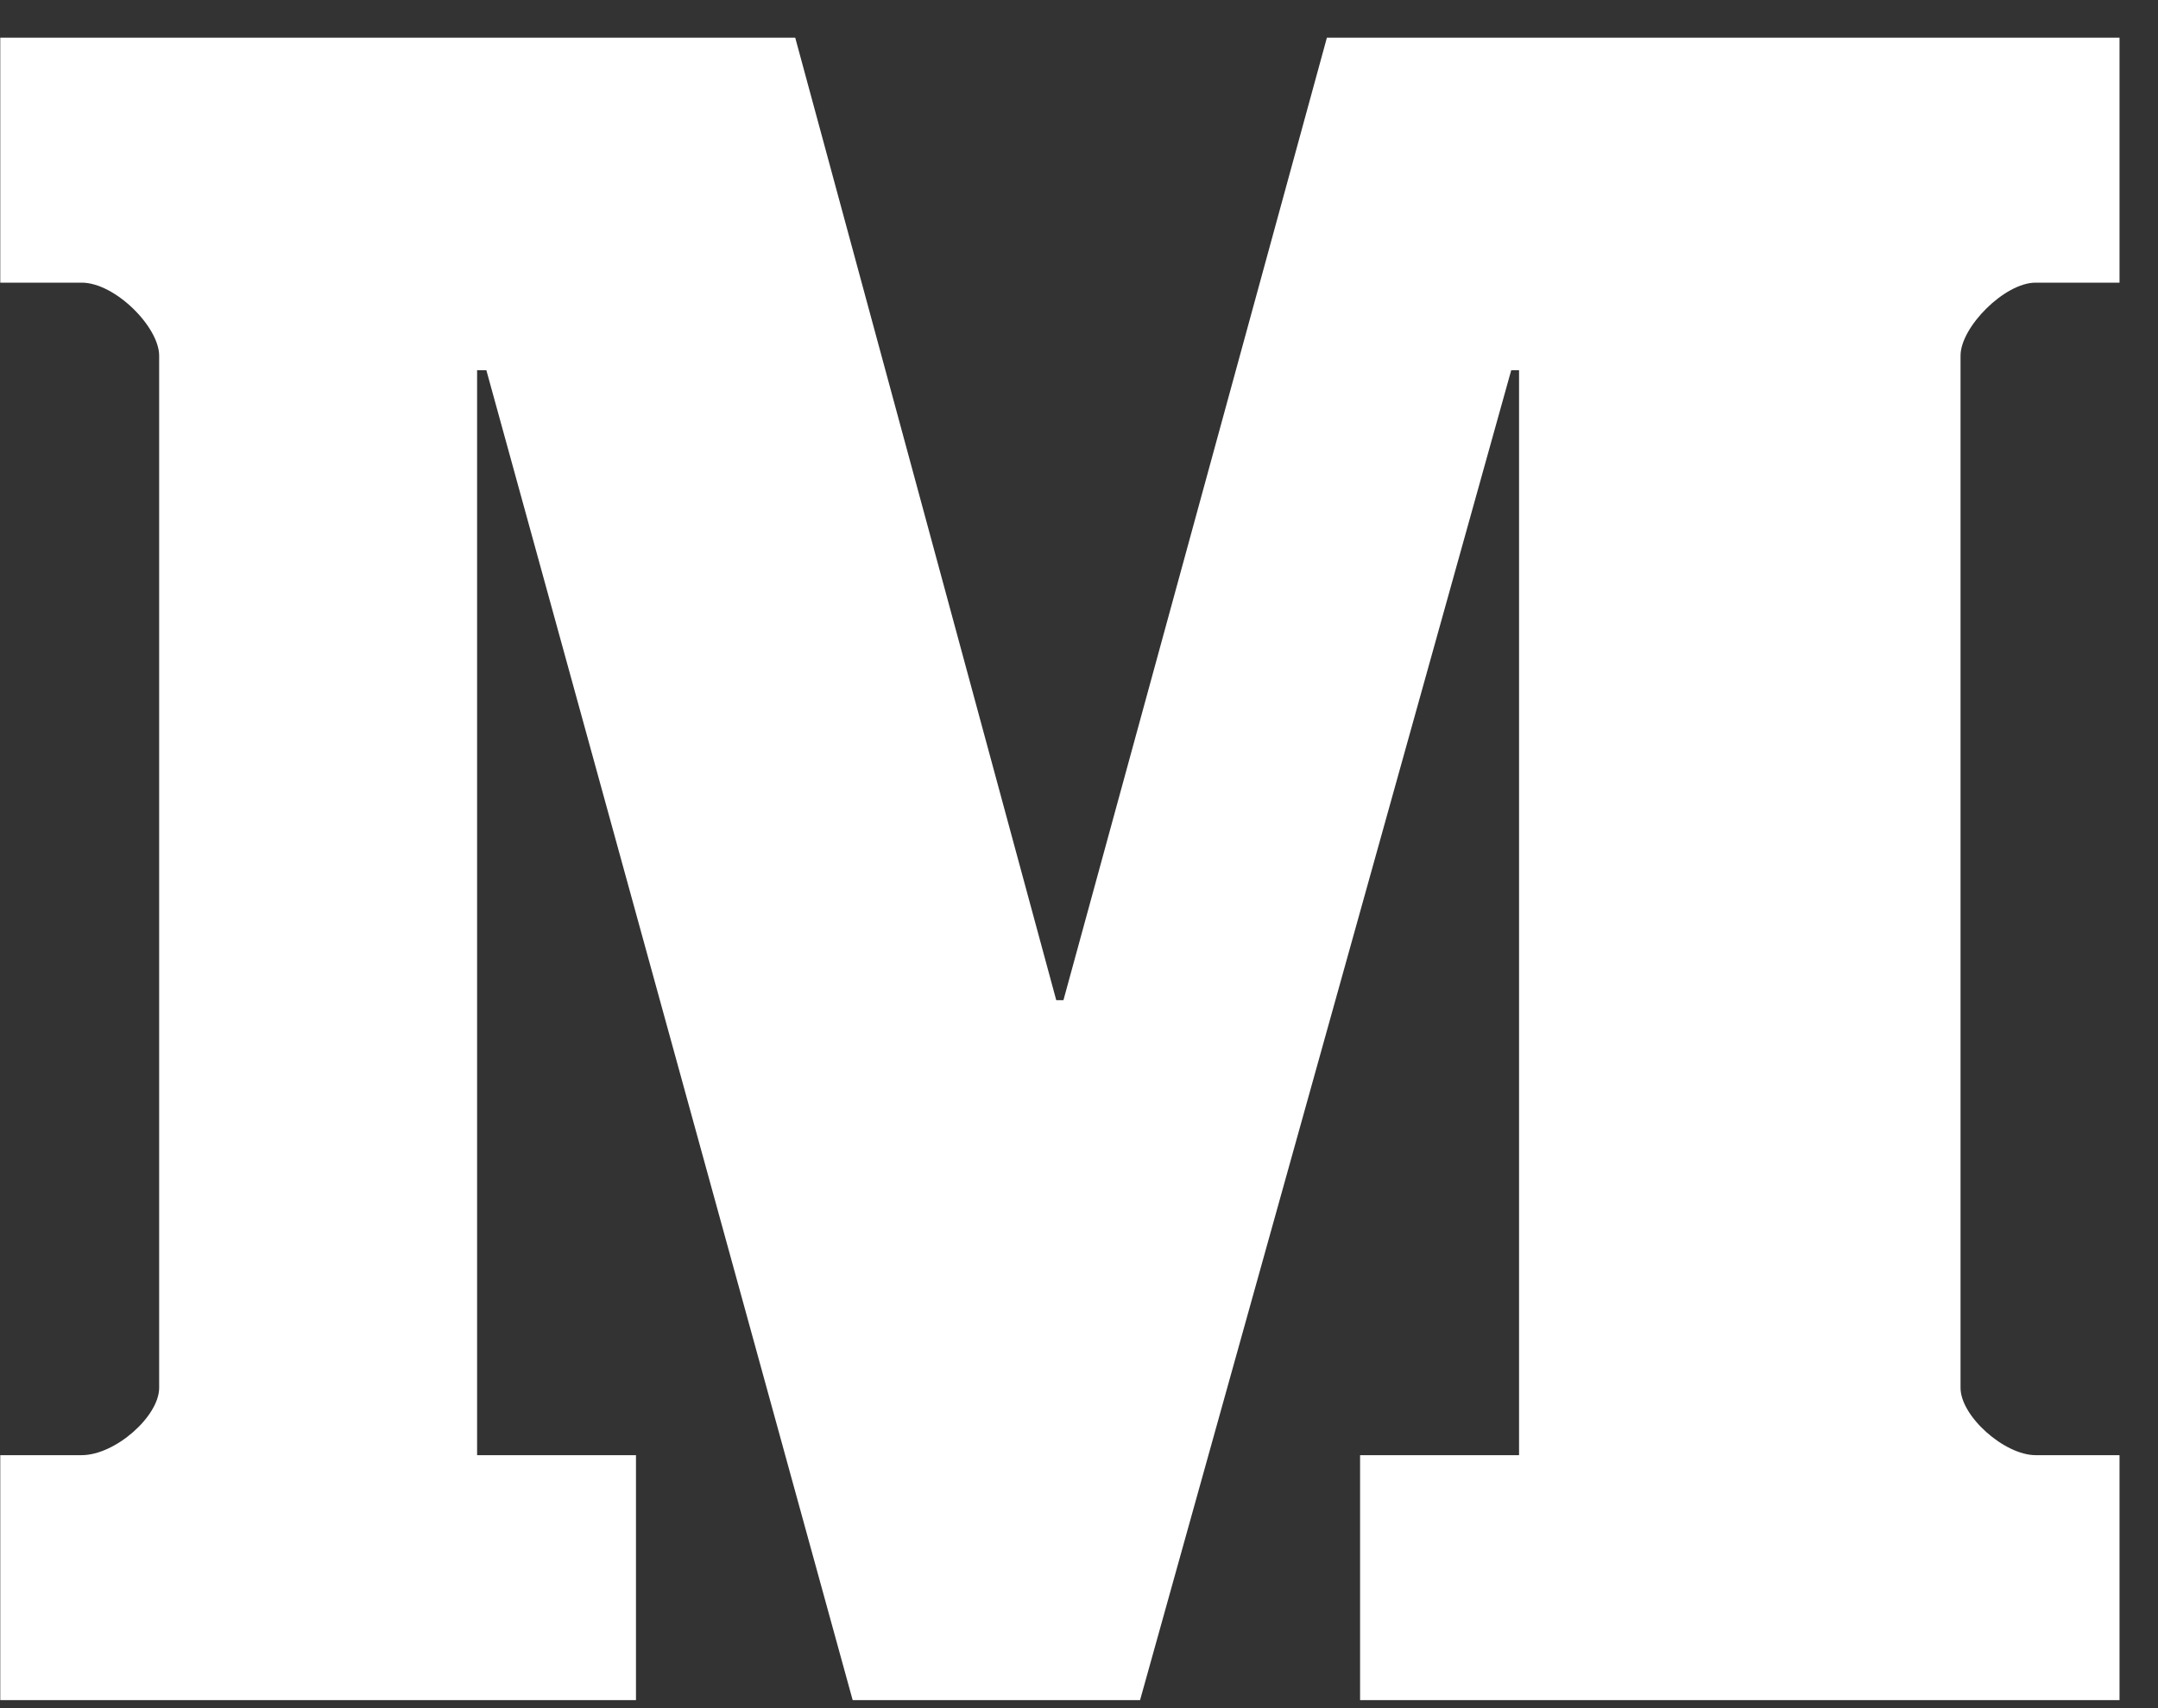<svg width="24" height="19" viewBox="0 0 24 19" fill="none" xmlns="http://www.w3.org/2000/svg">
<rect x="0" y="0" width="24" height="19" fill="#333333" stroke="none"/>
<g clip-path="url(#clip0_406_85)">
<path d="M23.572 3.144H22.639C22.293 3.144 21.804 3.639 21.804 3.956V15.437C21.804 15.754 22.293 16.186 22.639 16.186H23.572V18.911H15.126V16.186H16.894V4.118H16.807L12.679 18.911H9.483L5.409 4.118H5.306V16.186H7.073V18.911H0.003V16.186H0.908C1.281 16.186 1.77 15.754 1.77 15.437V3.956C1.77 3.639 1.281 3.144 0.908 3.144H0.003V0.419H8.844L11.747 11.125H11.827L14.757 0.419H23.572V3.144Z" fill="white"/>
</g>
<defs>
<clipPath id="clip0_406_85">
<rect width="23.574" height="18.522" fill="white" transform="translate(0 0.419)"/>
</clipPath>
</defs>
</svg>
